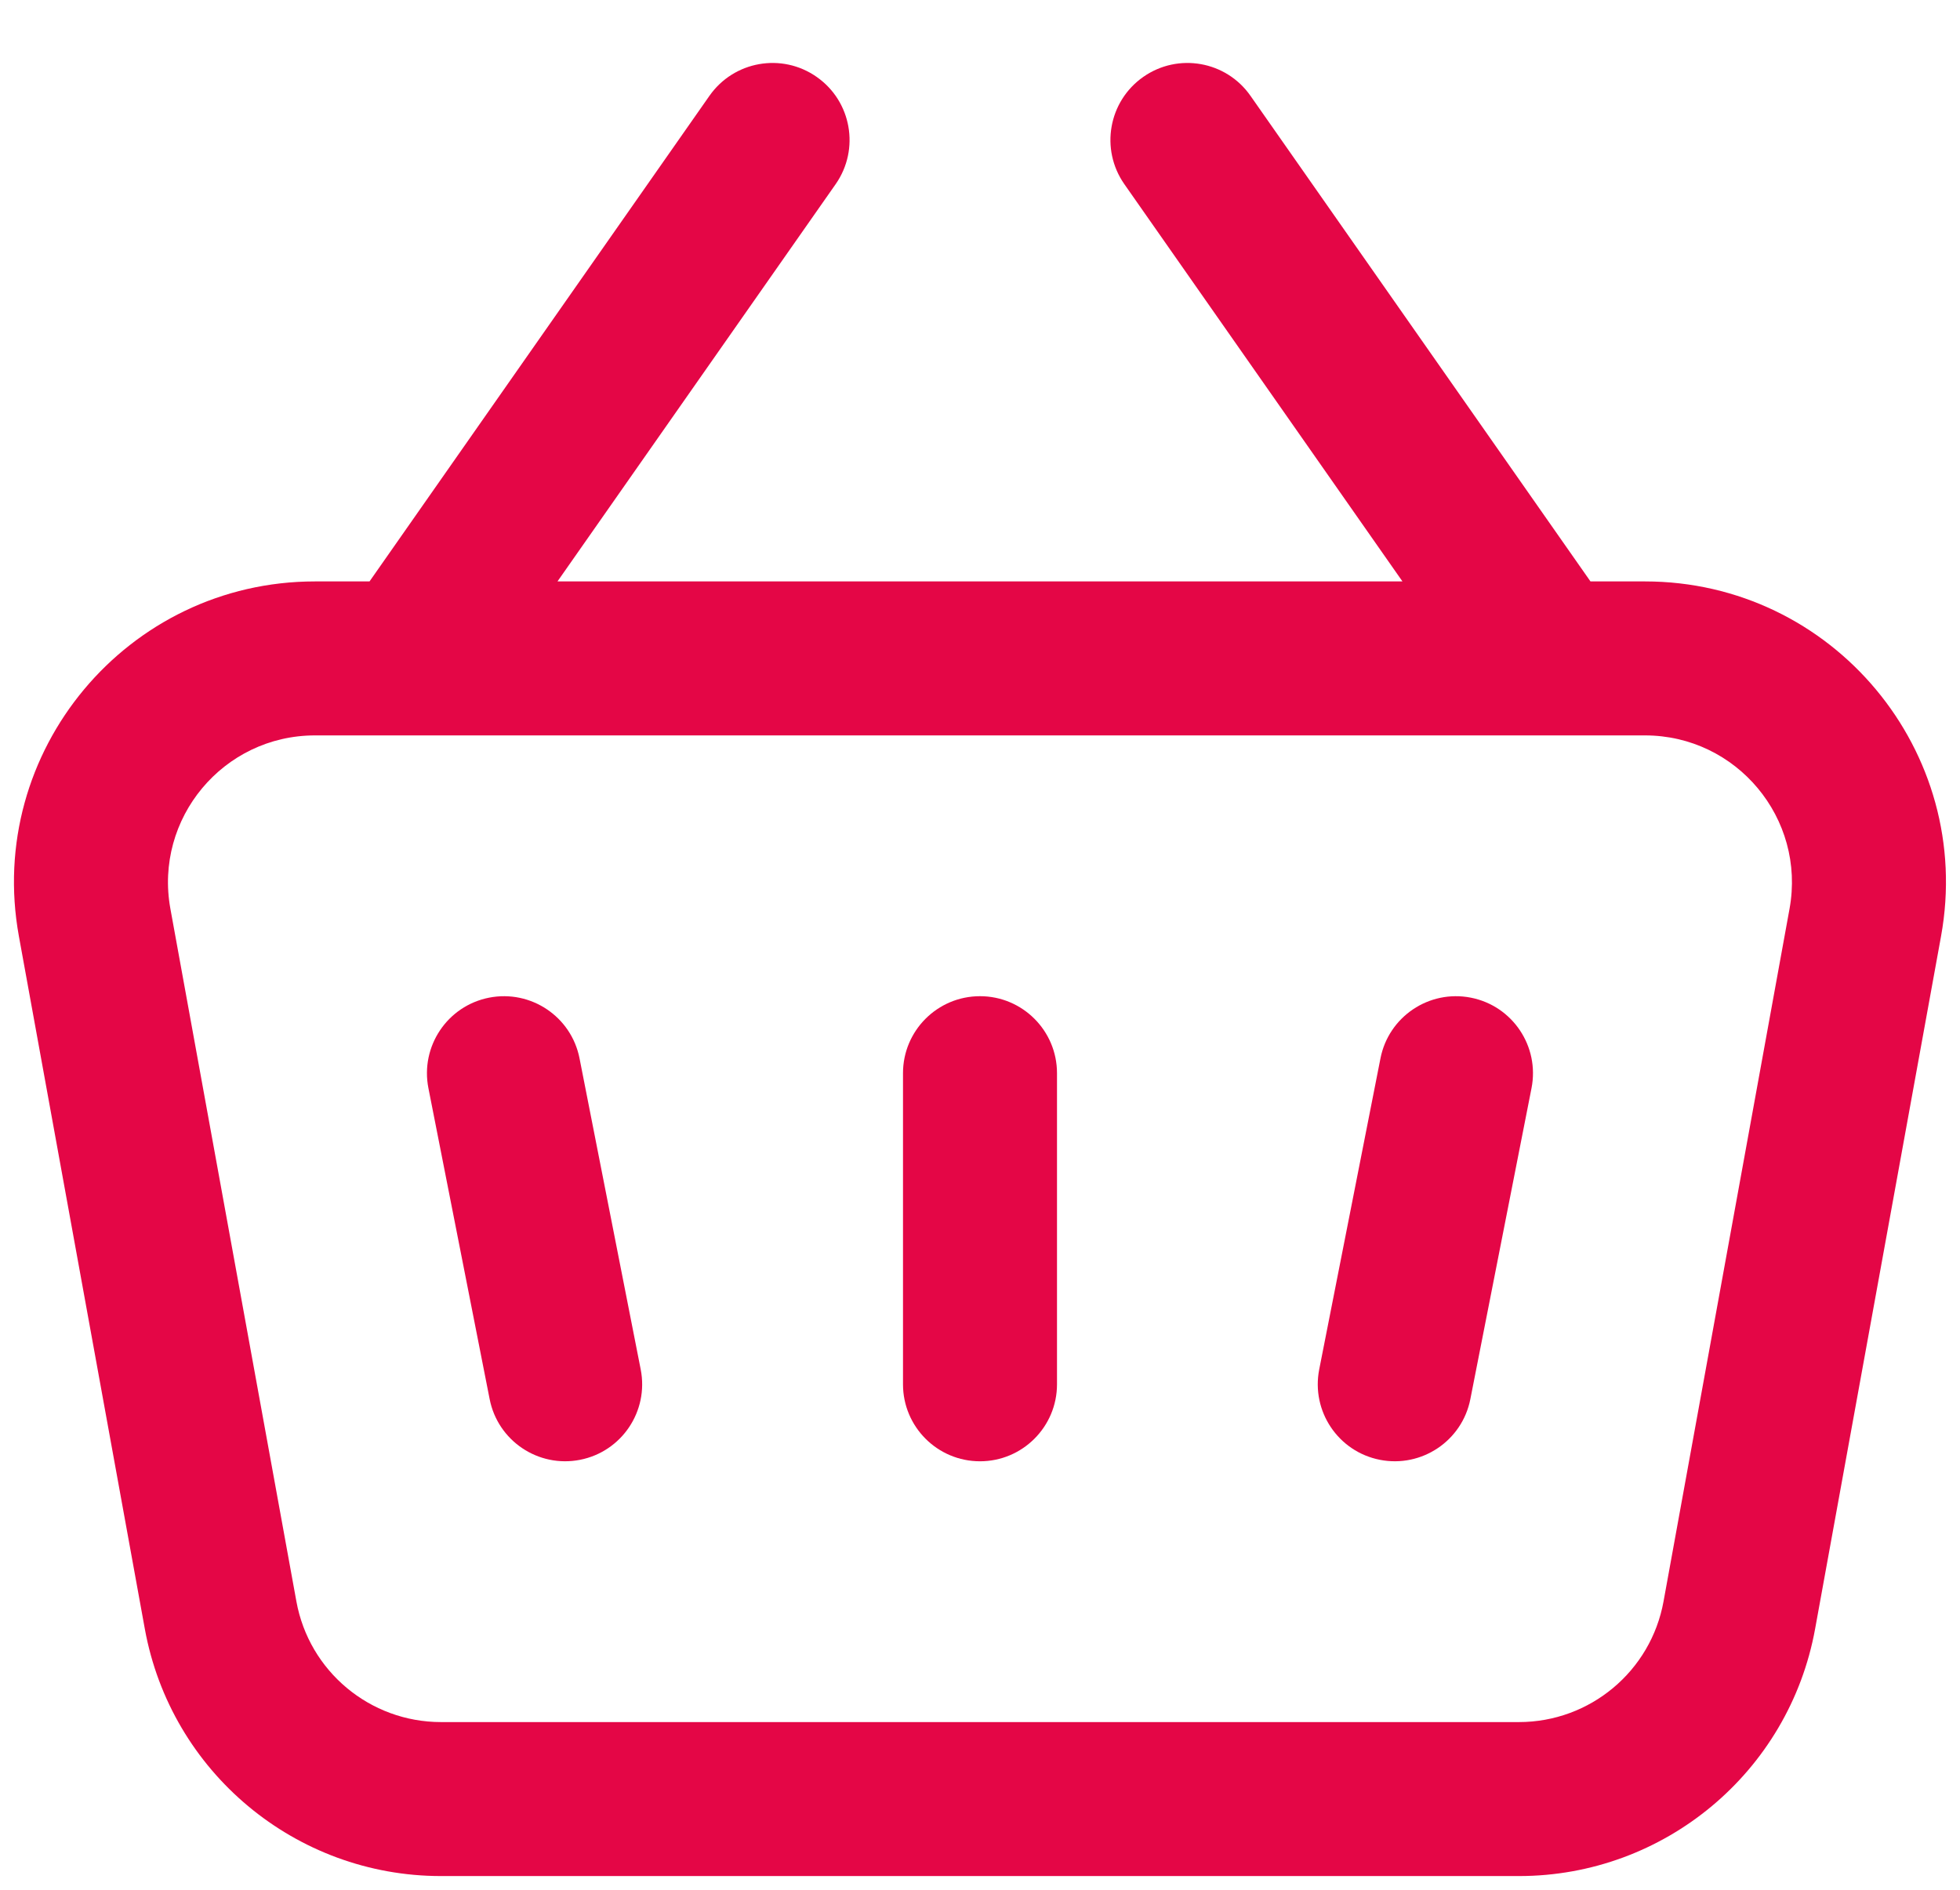 <svg width="28" height="27" viewBox="0 0 28 27" fill="none" xmlns="http://www.w3.org/2000/svg">
<path d="M15.1 15.333C15.1 14.726 14.607 14.233 14 14.233C13.392 14.233 12.9 14.726 12.9 15.333V19.778C12.9 20.385 13.392 20.878 14 20.878C14.607 20.878 15.1 20.385 15.1 19.778V15.333Z" fill="#E40646"/>
<path d="M21.012 14.254C21.608 14.371 21.996 14.95 21.879 15.546L21.005 19.99C20.888 20.586 20.309 20.974 19.713 20.857C19.117 20.74 18.729 20.162 18.846 19.565L19.721 15.121C19.838 14.525 20.416 14.137 21.012 14.254Z" fill="#E40646"/>
<path d="M8.279 15.121C8.162 14.525 7.583 14.137 6.987 14.254C6.391 14.371 6.003 14.95 6.12 15.546L6.995 19.99C7.112 20.586 7.69 20.974 8.286 20.857C8.882 20.74 9.27 20.162 9.153 19.566L8.279 15.121Z" fill="#E40646"/>
<path fill-rule="evenodd" clip-rule="evenodd" d="M11.938 2.631C12.286 2.133 12.165 1.447 11.667 1.099C11.17 0.75 10.484 0.871 10.135 1.369L5.279 8.307H4.5C1.818 8.307 -0.21 10.737 0.27 13.377L2.069 23.273C2.441 25.317 4.222 26.804 6.3 26.804H21.699C23.777 26.804 25.558 25.317 25.93 23.273L27.729 13.377C28.209 10.737 26.181 8.307 23.499 8.307H22.721L17.864 1.369C17.516 0.871 16.83 0.75 16.332 1.099C15.835 1.447 15.714 2.133 16.062 2.631L20.035 8.307H7.964L11.938 2.631ZM4.5 10.507C3.19 10.507 2.2 11.694 2.434 12.983L4.234 22.879C4.415 23.878 5.285 24.604 6.3 24.604H21.699C22.714 24.604 23.584 23.878 23.765 22.879L25.565 12.983C25.799 11.694 24.809 10.507 23.499 10.507H4.5Z" fill="#E40646"/>
</svg>
